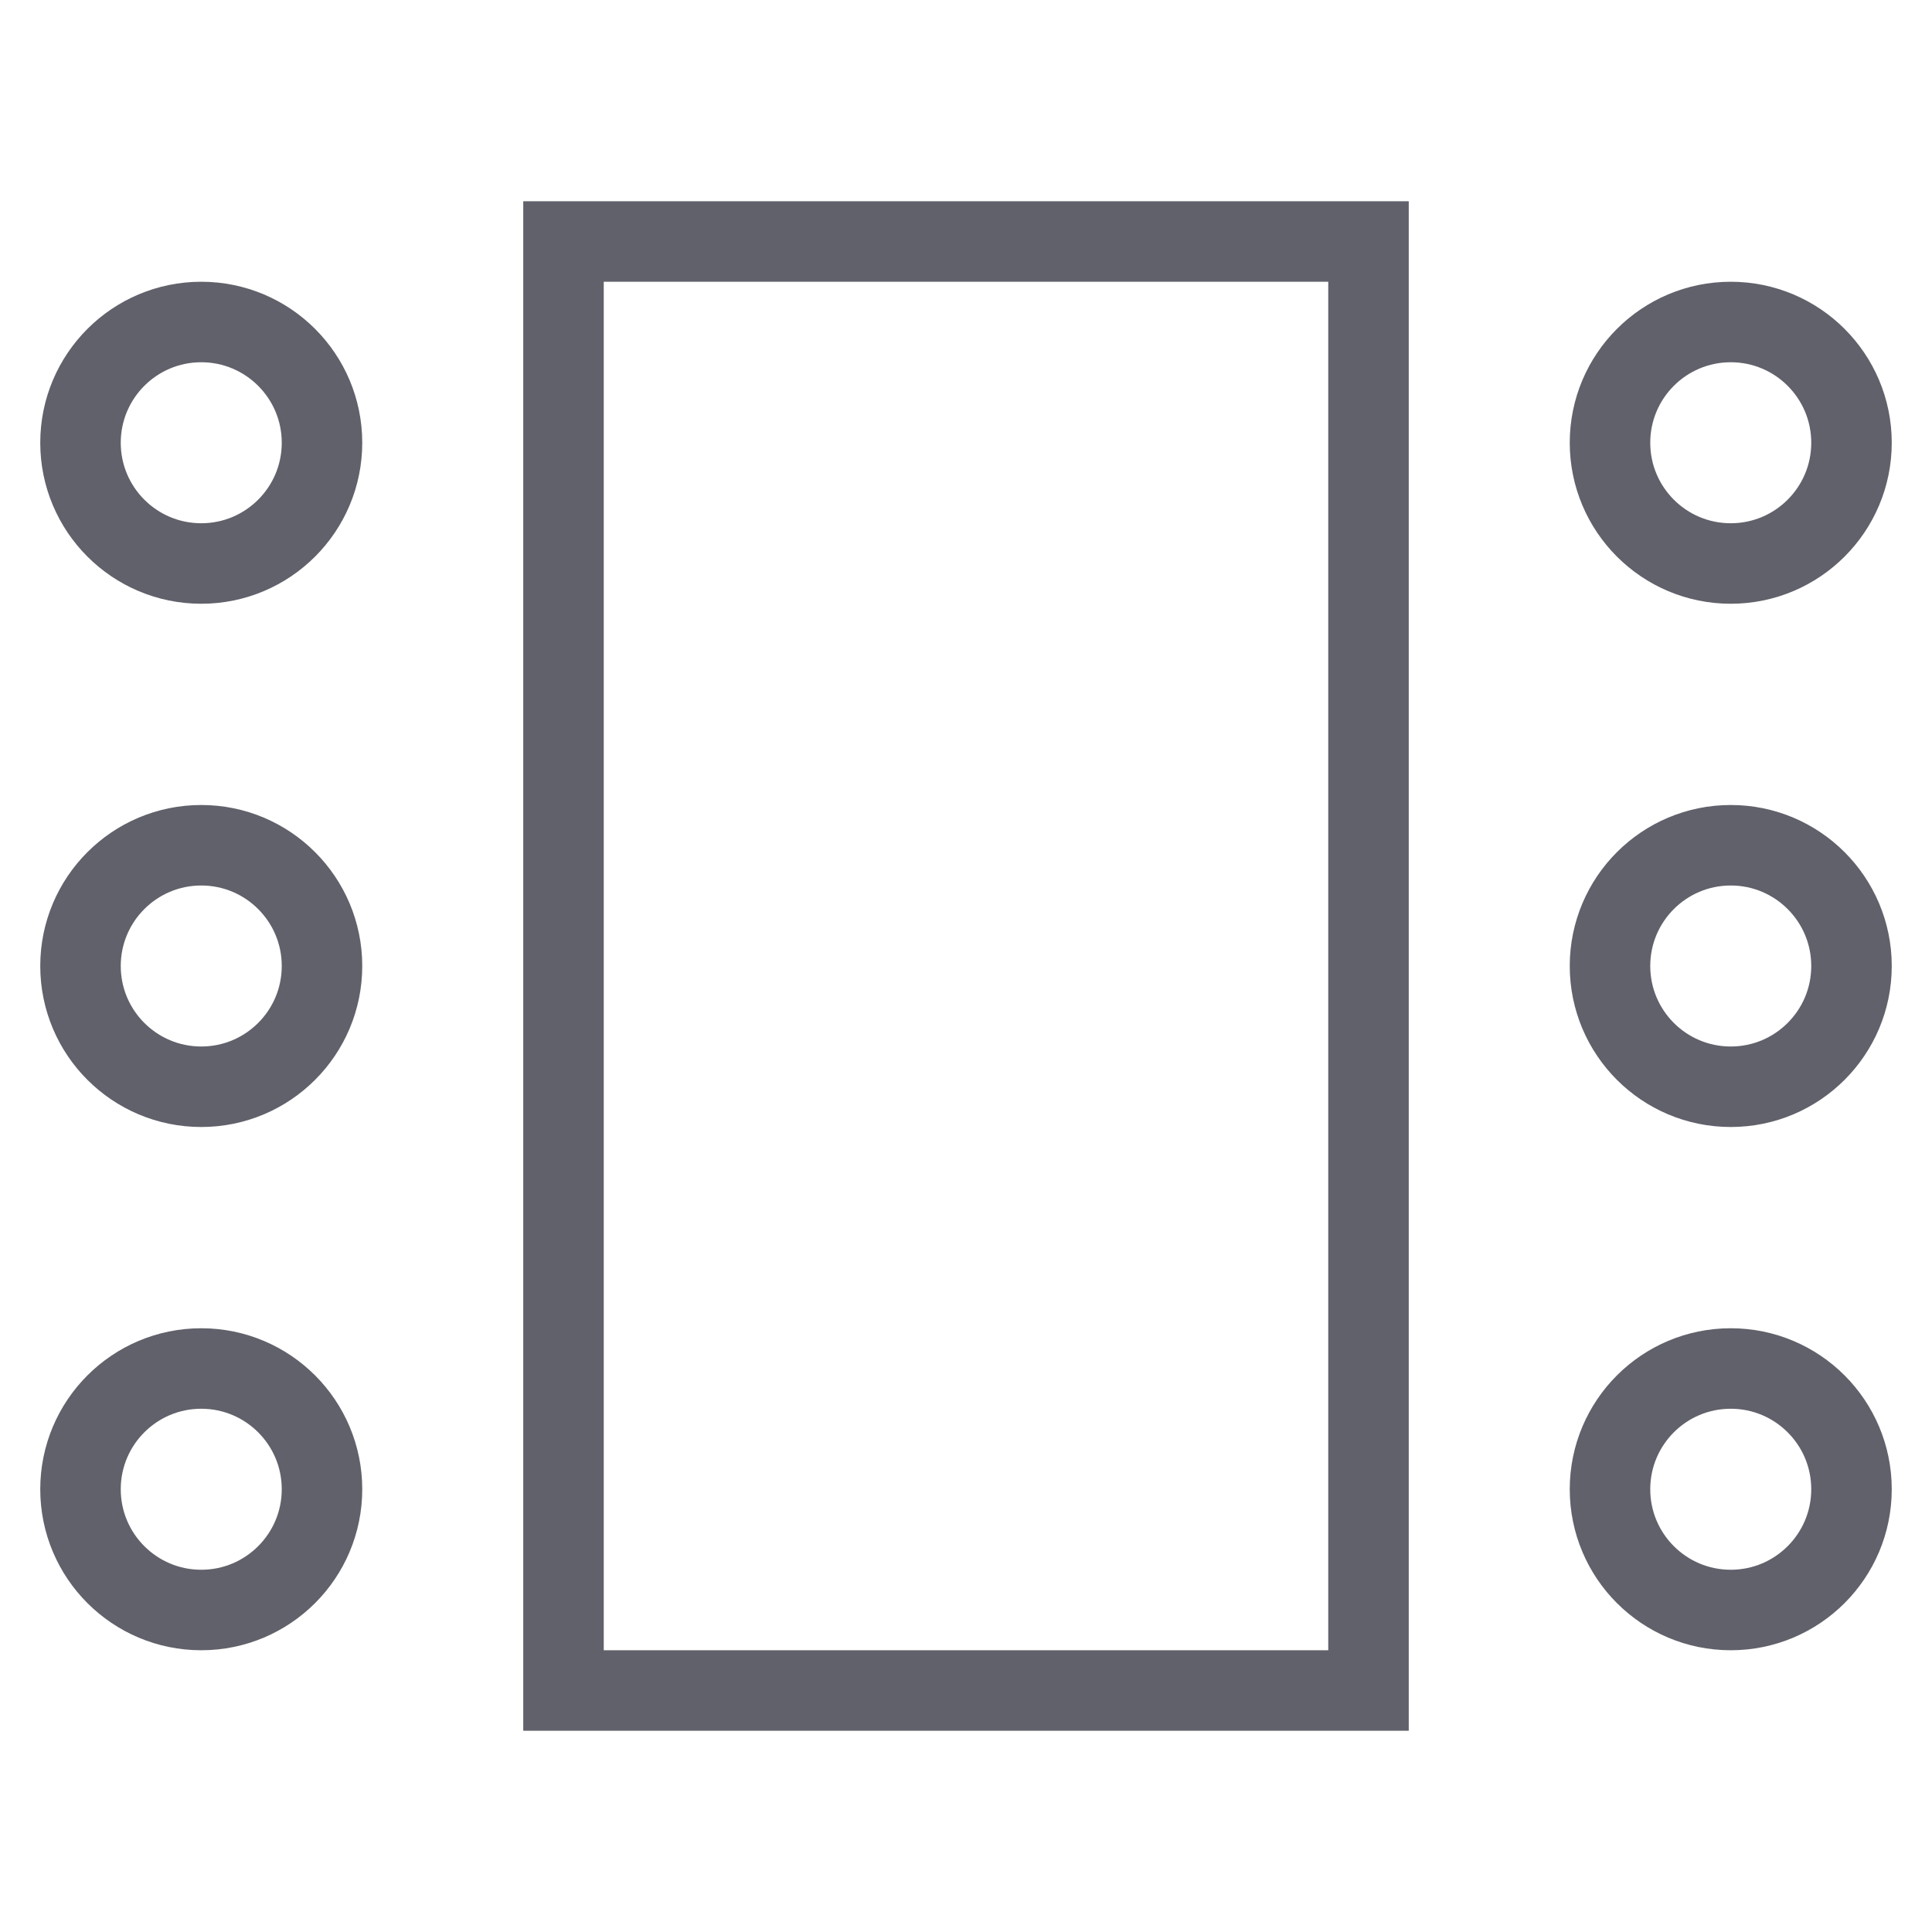 <svg xmlns="http://www.w3.org/2000/svg" height="48" width="48" viewBox="0 0 48 48"><rect x="14" y="6" width="20" height="36" fill="none" stroke="#61616b" stroke-width="2" data-cap="butt"></rect><circle cx="5" cy="11" r="3" fill="none" stroke="#61616b" stroke-width="2" data-cap="butt" data-color="color-2"></circle><circle cx="5" cy="24" r="3" fill="none" stroke="#61616b" stroke-width="2" data-cap="butt" data-color="color-2"></circle><circle cx="5" cy="37" r="3" fill="none" stroke="#61616b" stroke-width="2" data-cap="butt" data-color="color-2"></circle><circle cx="43" cy="11" r="3" fill="none" stroke="#61616b" stroke-width="2" data-cap="butt" data-color="color-2"></circle><circle cx="43" cy="24" r="3" fill="none" stroke="#61616b" stroke-width="2" data-cap="butt" data-color="color-2"></circle><circle cx="43" cy="37" r="3" fill="none" stroke="#61616b" stroke-width="2" data-cap="butt" data-color="color-2"></circle></svg>